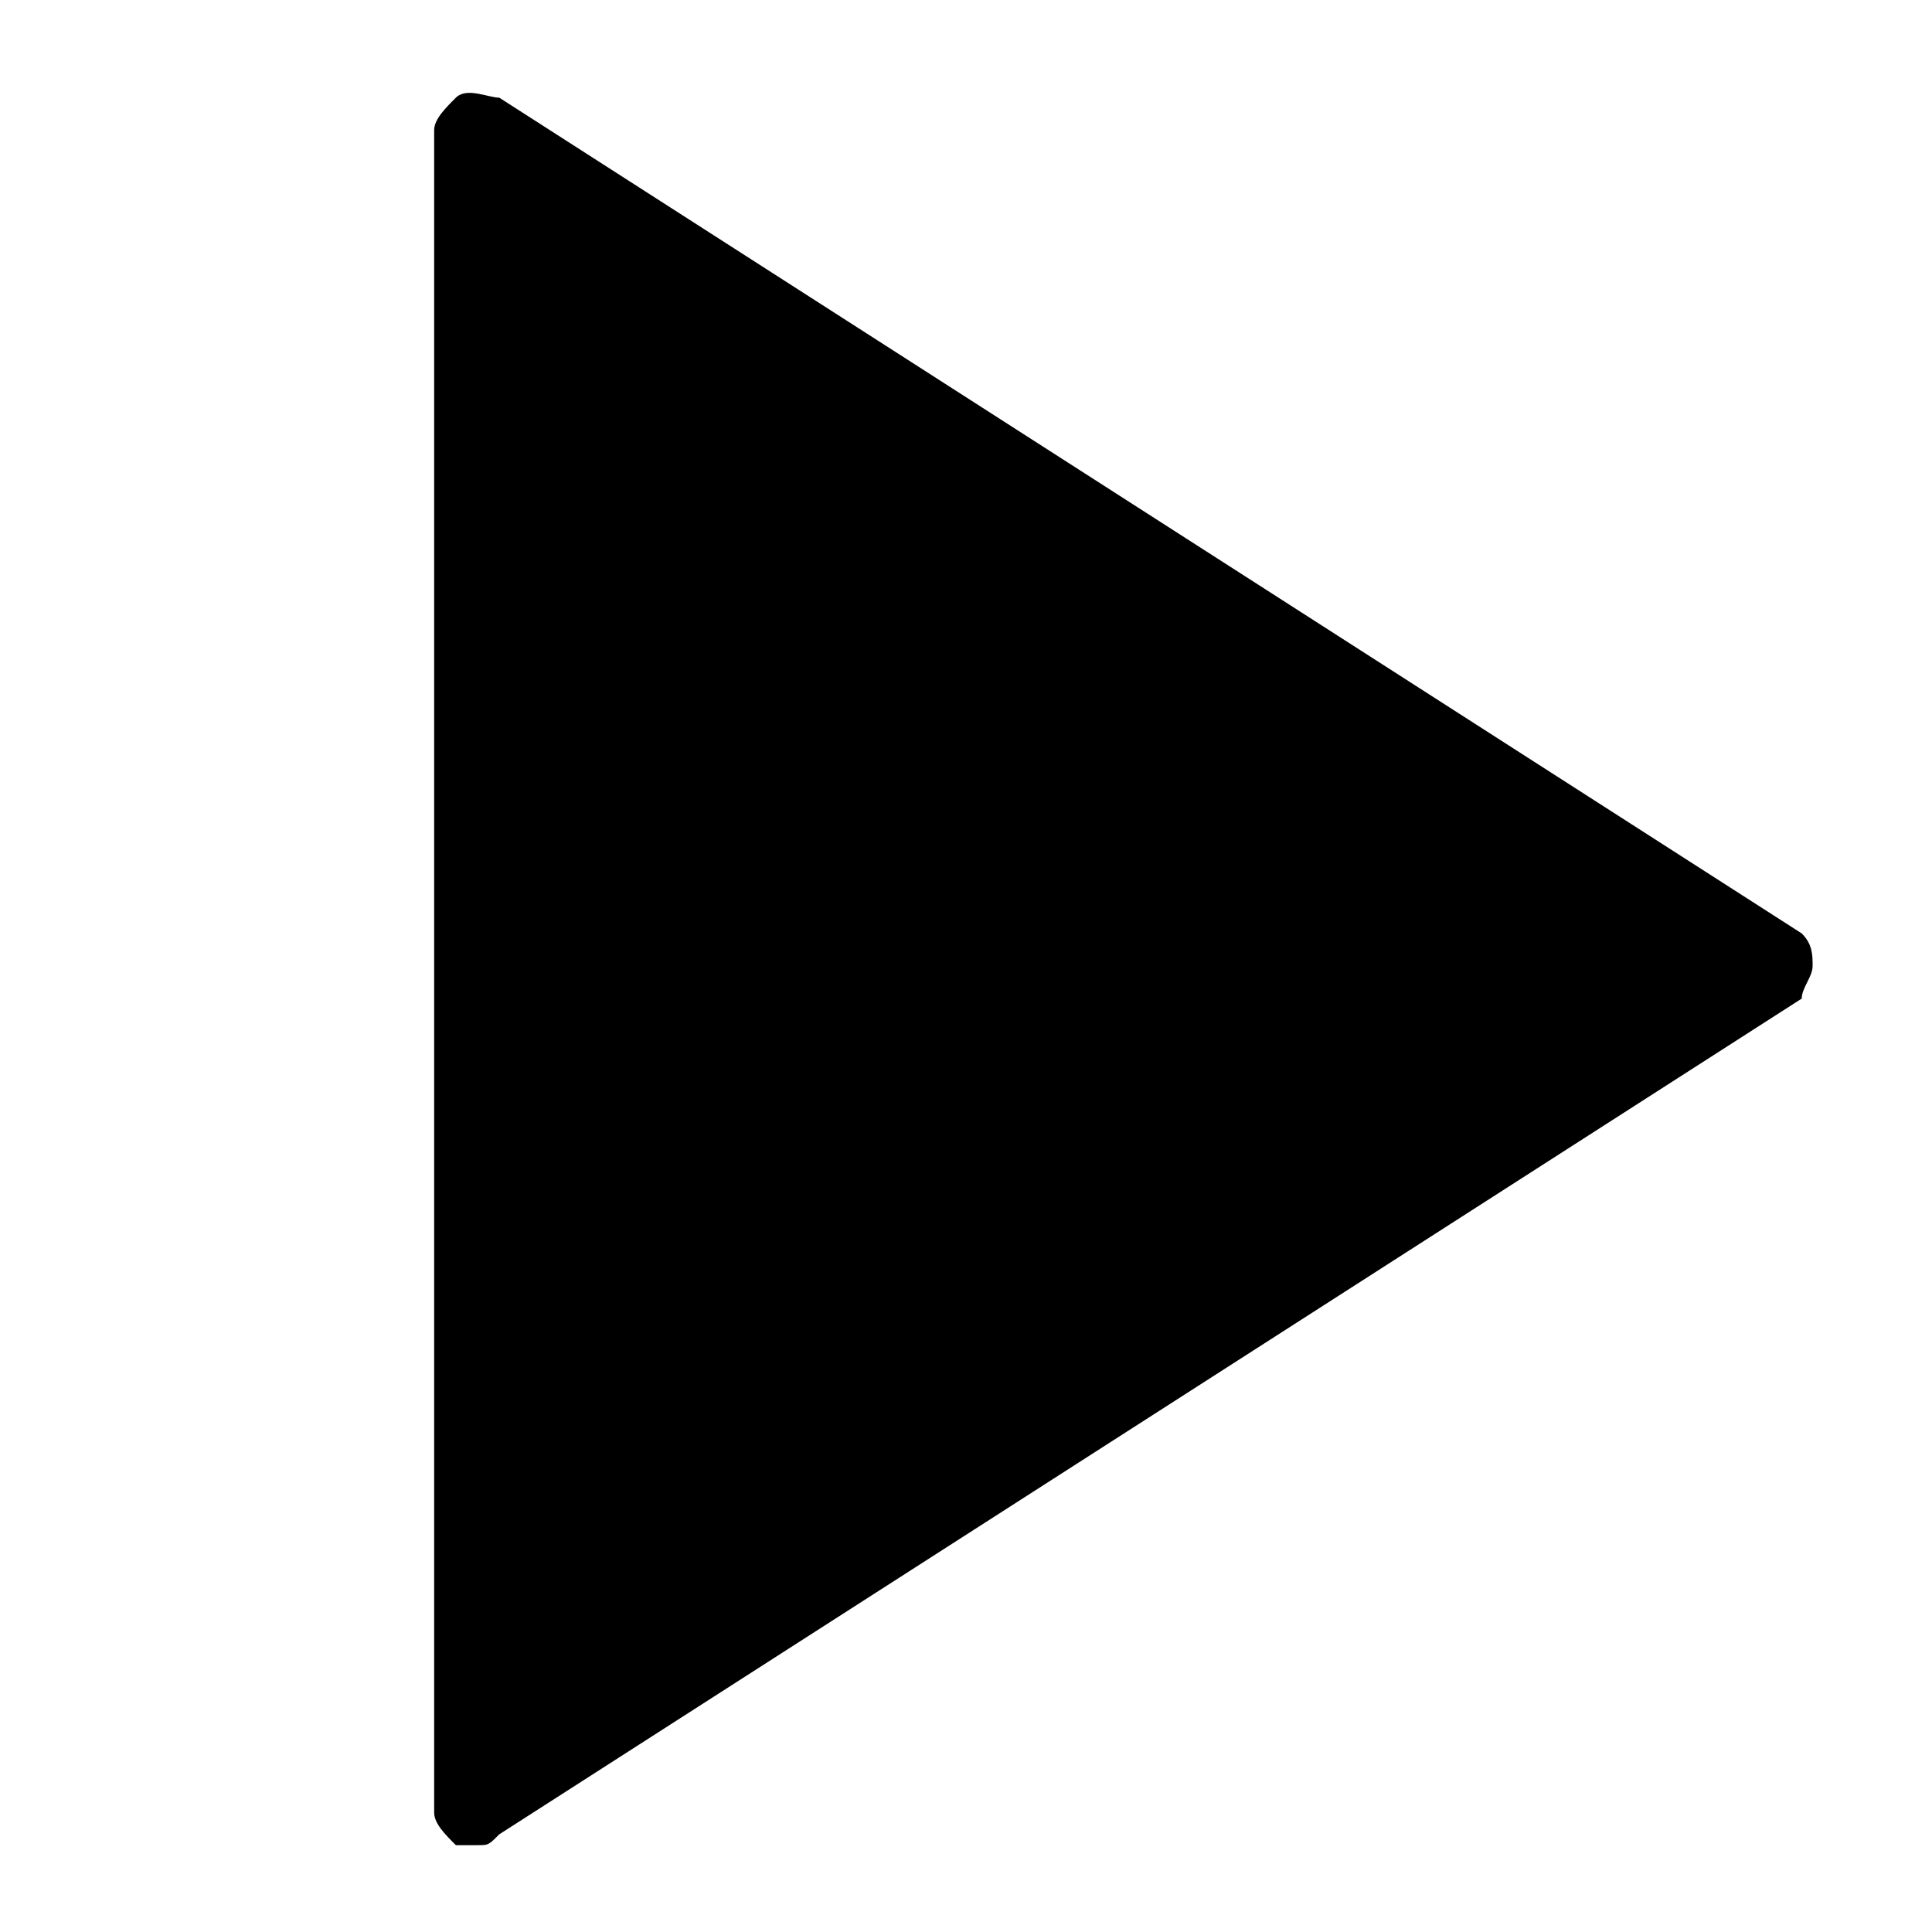 <?xml version="1.0" encoding="utf-8"?>
<!-- Generator: Adobe Illustrator 25.2.1, SVG Export Plug-In . SVG Version: 6.00 Build 0)  -->
<svg version="1.1" id="Capa_1" xmlns="http://www.w3.org/2000/svg" xmlns:xlink="http://www.w3.org/1999/xlink" x="0px" y="0px"
	 viewBox="0 0 17.8 17.8" style="enable-background:new 0 0 17.8 17.8;" xml:space="preserve">
<style type="text/css">
	.st0{fill:none;}
</style>
<g>
	<g id="c98_play">
		<path d="M4.2,0.9c0.1-0.1,0.3,0,0.4,0l12,7.7c0.1,0.1,0.1,0.2,0.1,0.3s-0.1,0.2-0.1,0.3l-12,7.7C4.5,17,4.5,17,4.4,17H4.2
			C4.1,16.9,4,16.8,4,16.7V1.2C4,1.1,4.1,1,4.2,0.9z"/>
	</g>
	<g id="Capa_1_78_">
	</g>
</g>
<path class="st0" d="M0,0h17.8v17.8H0V0z"/>
</svg>

